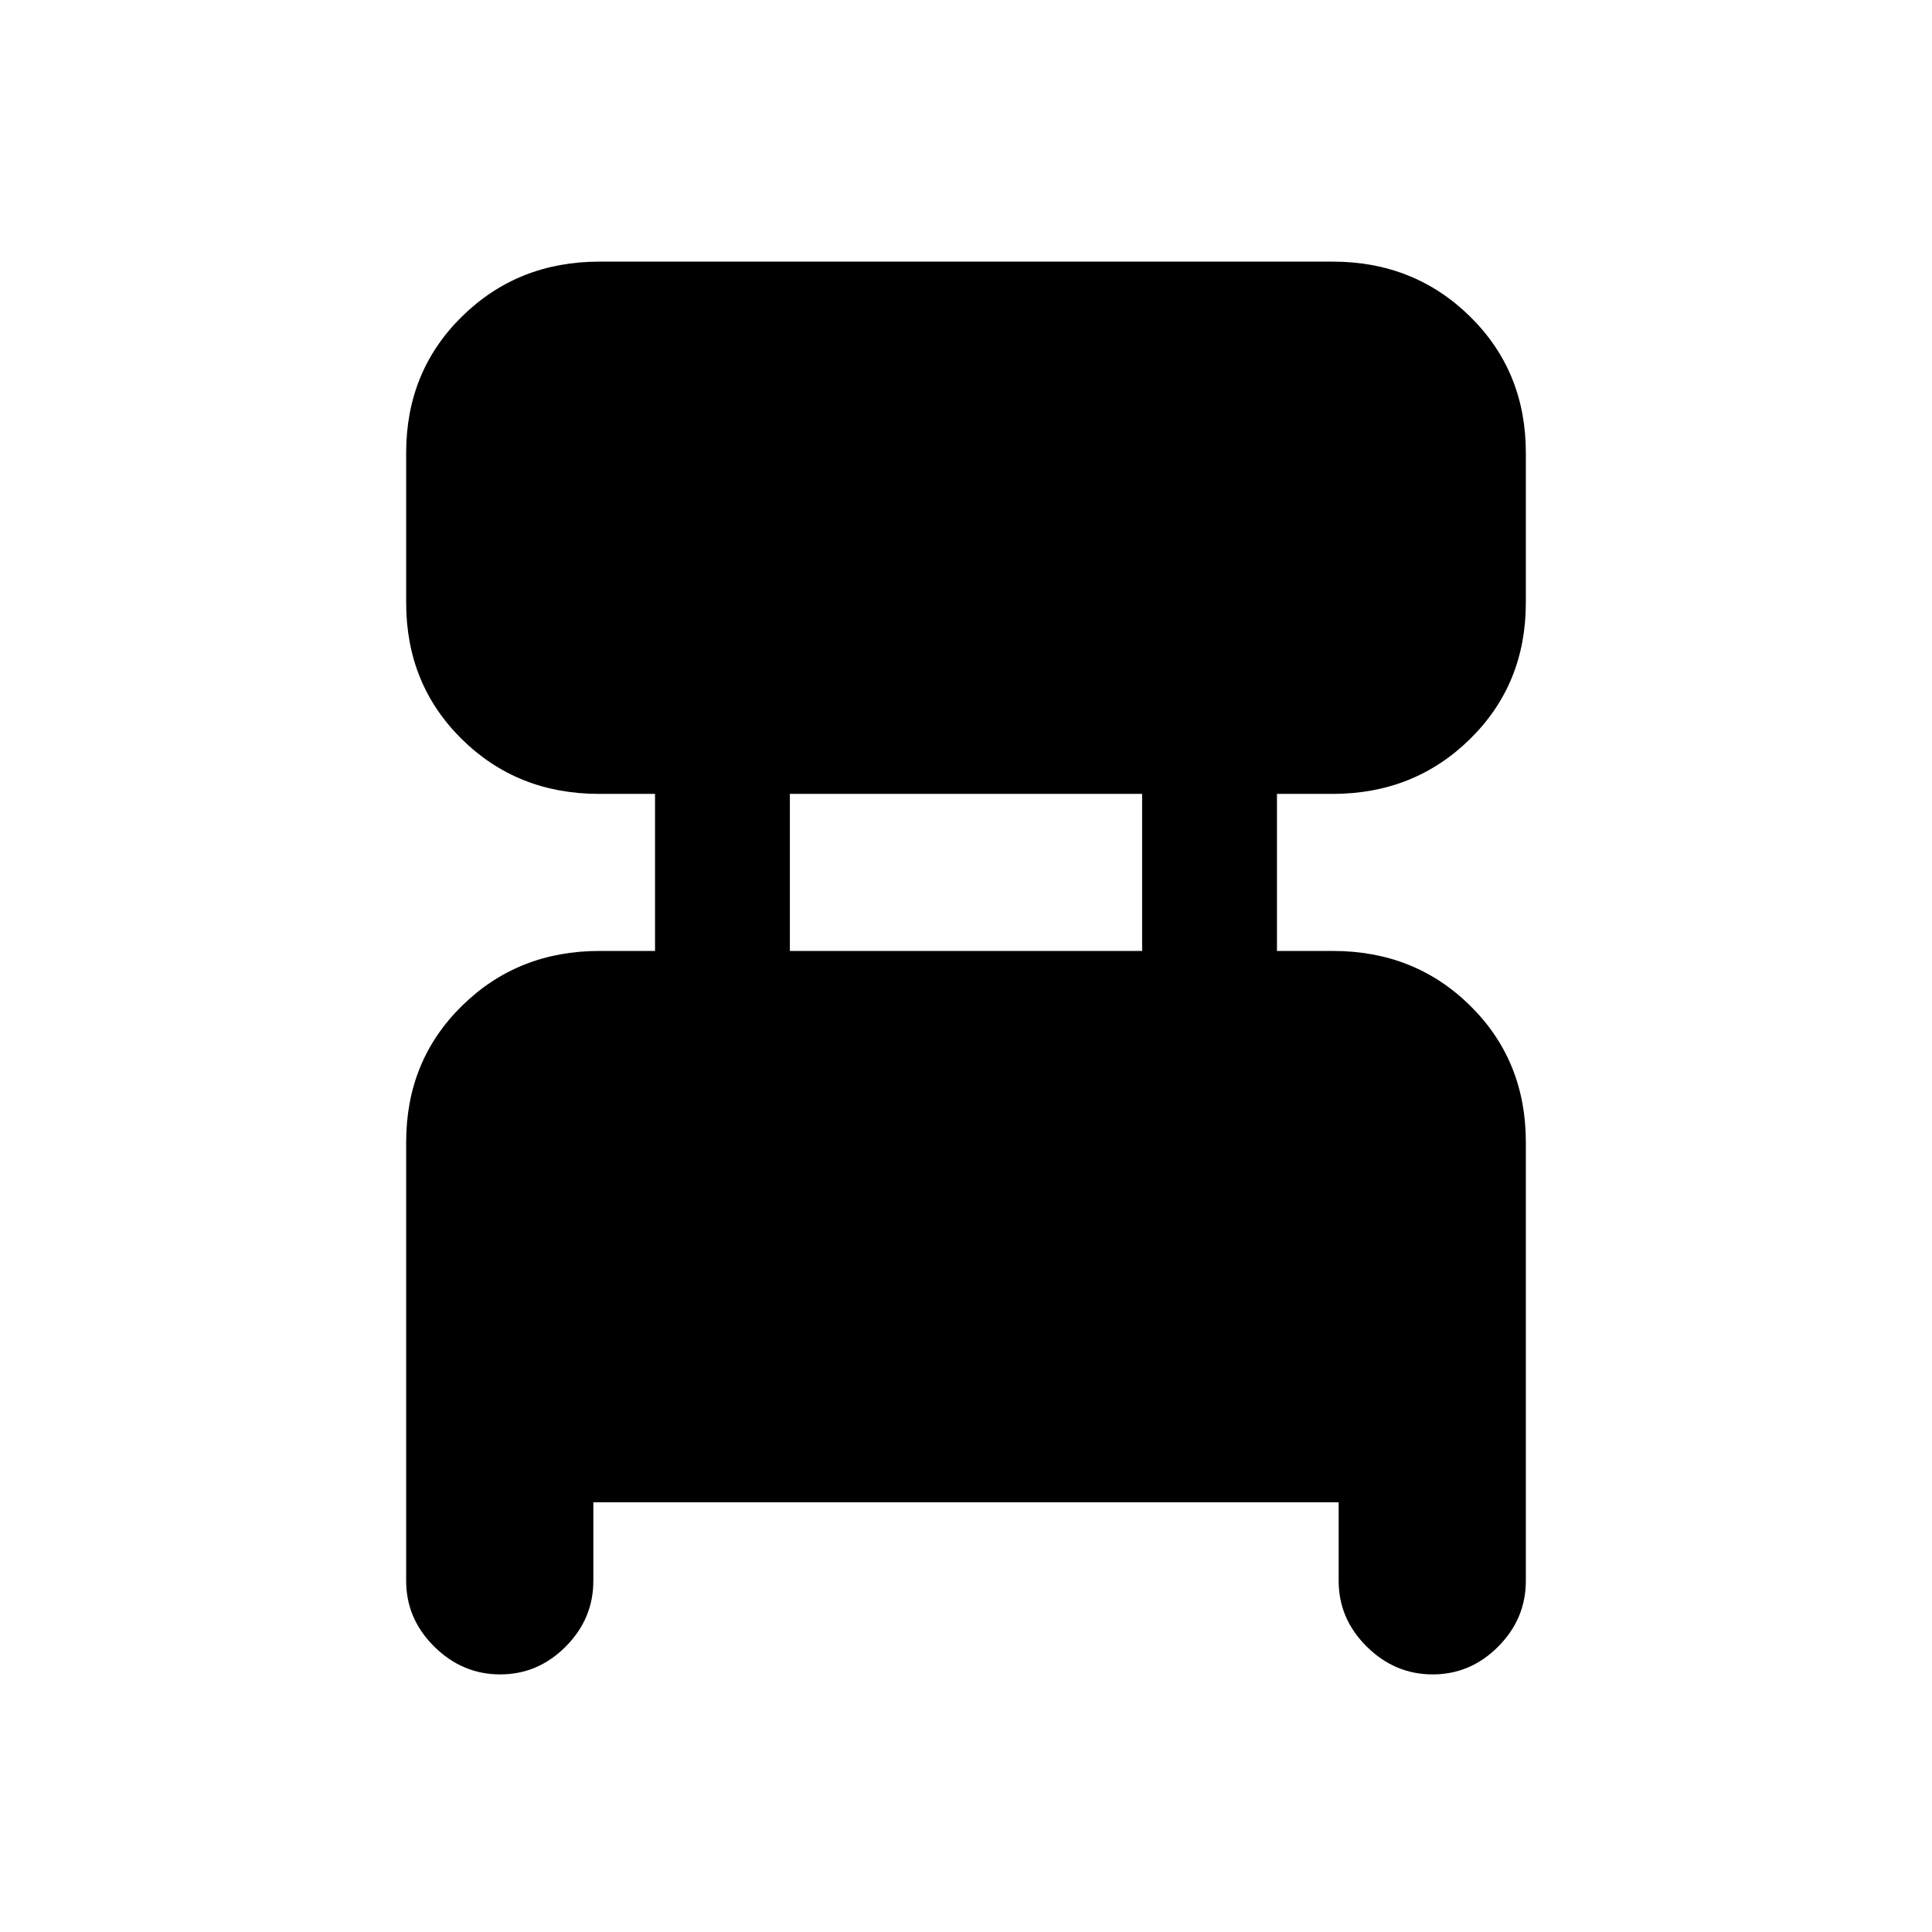 <svg xmlns="http://www.w3.org/2000/svg" height="20" viewBox="0 -960 960 960" width="20"><path d="M201.82-174.5v-217.98q0-40.5 27.75-67.75t68.26-27.25h27.65v-78.04h-27.82q-40.64 0-68.24-27.25-27.6-27.25-27.6-67.75V-735q0-40.5 27.75-67.75T297.83-830h364.34q40.51 0 68.26 27.25 27.75 27.25 27.75 67.75v74.48q0 40.5-27.75 67.75t-68.26 27.25h-27.65v78.04h27.82q40.64 0 68.24 27.25 27.6 27.25 27.6 67.75v217.98q0 18.89-13.75 32.69Q730.68-128 711.88-128q-18.79 0-32.75-13.81-13.96-13.8-13.96-32.69v-39.02H294.83v39.02q0 18.89-13.75 32.69Q267.33-128 248.54-128q-18.8 0-32.76-13.81-13.96-13.8-13.96-32.69Zm190.66-312.98h175.04v-78.04H392.48v78.04Z"/></svg>